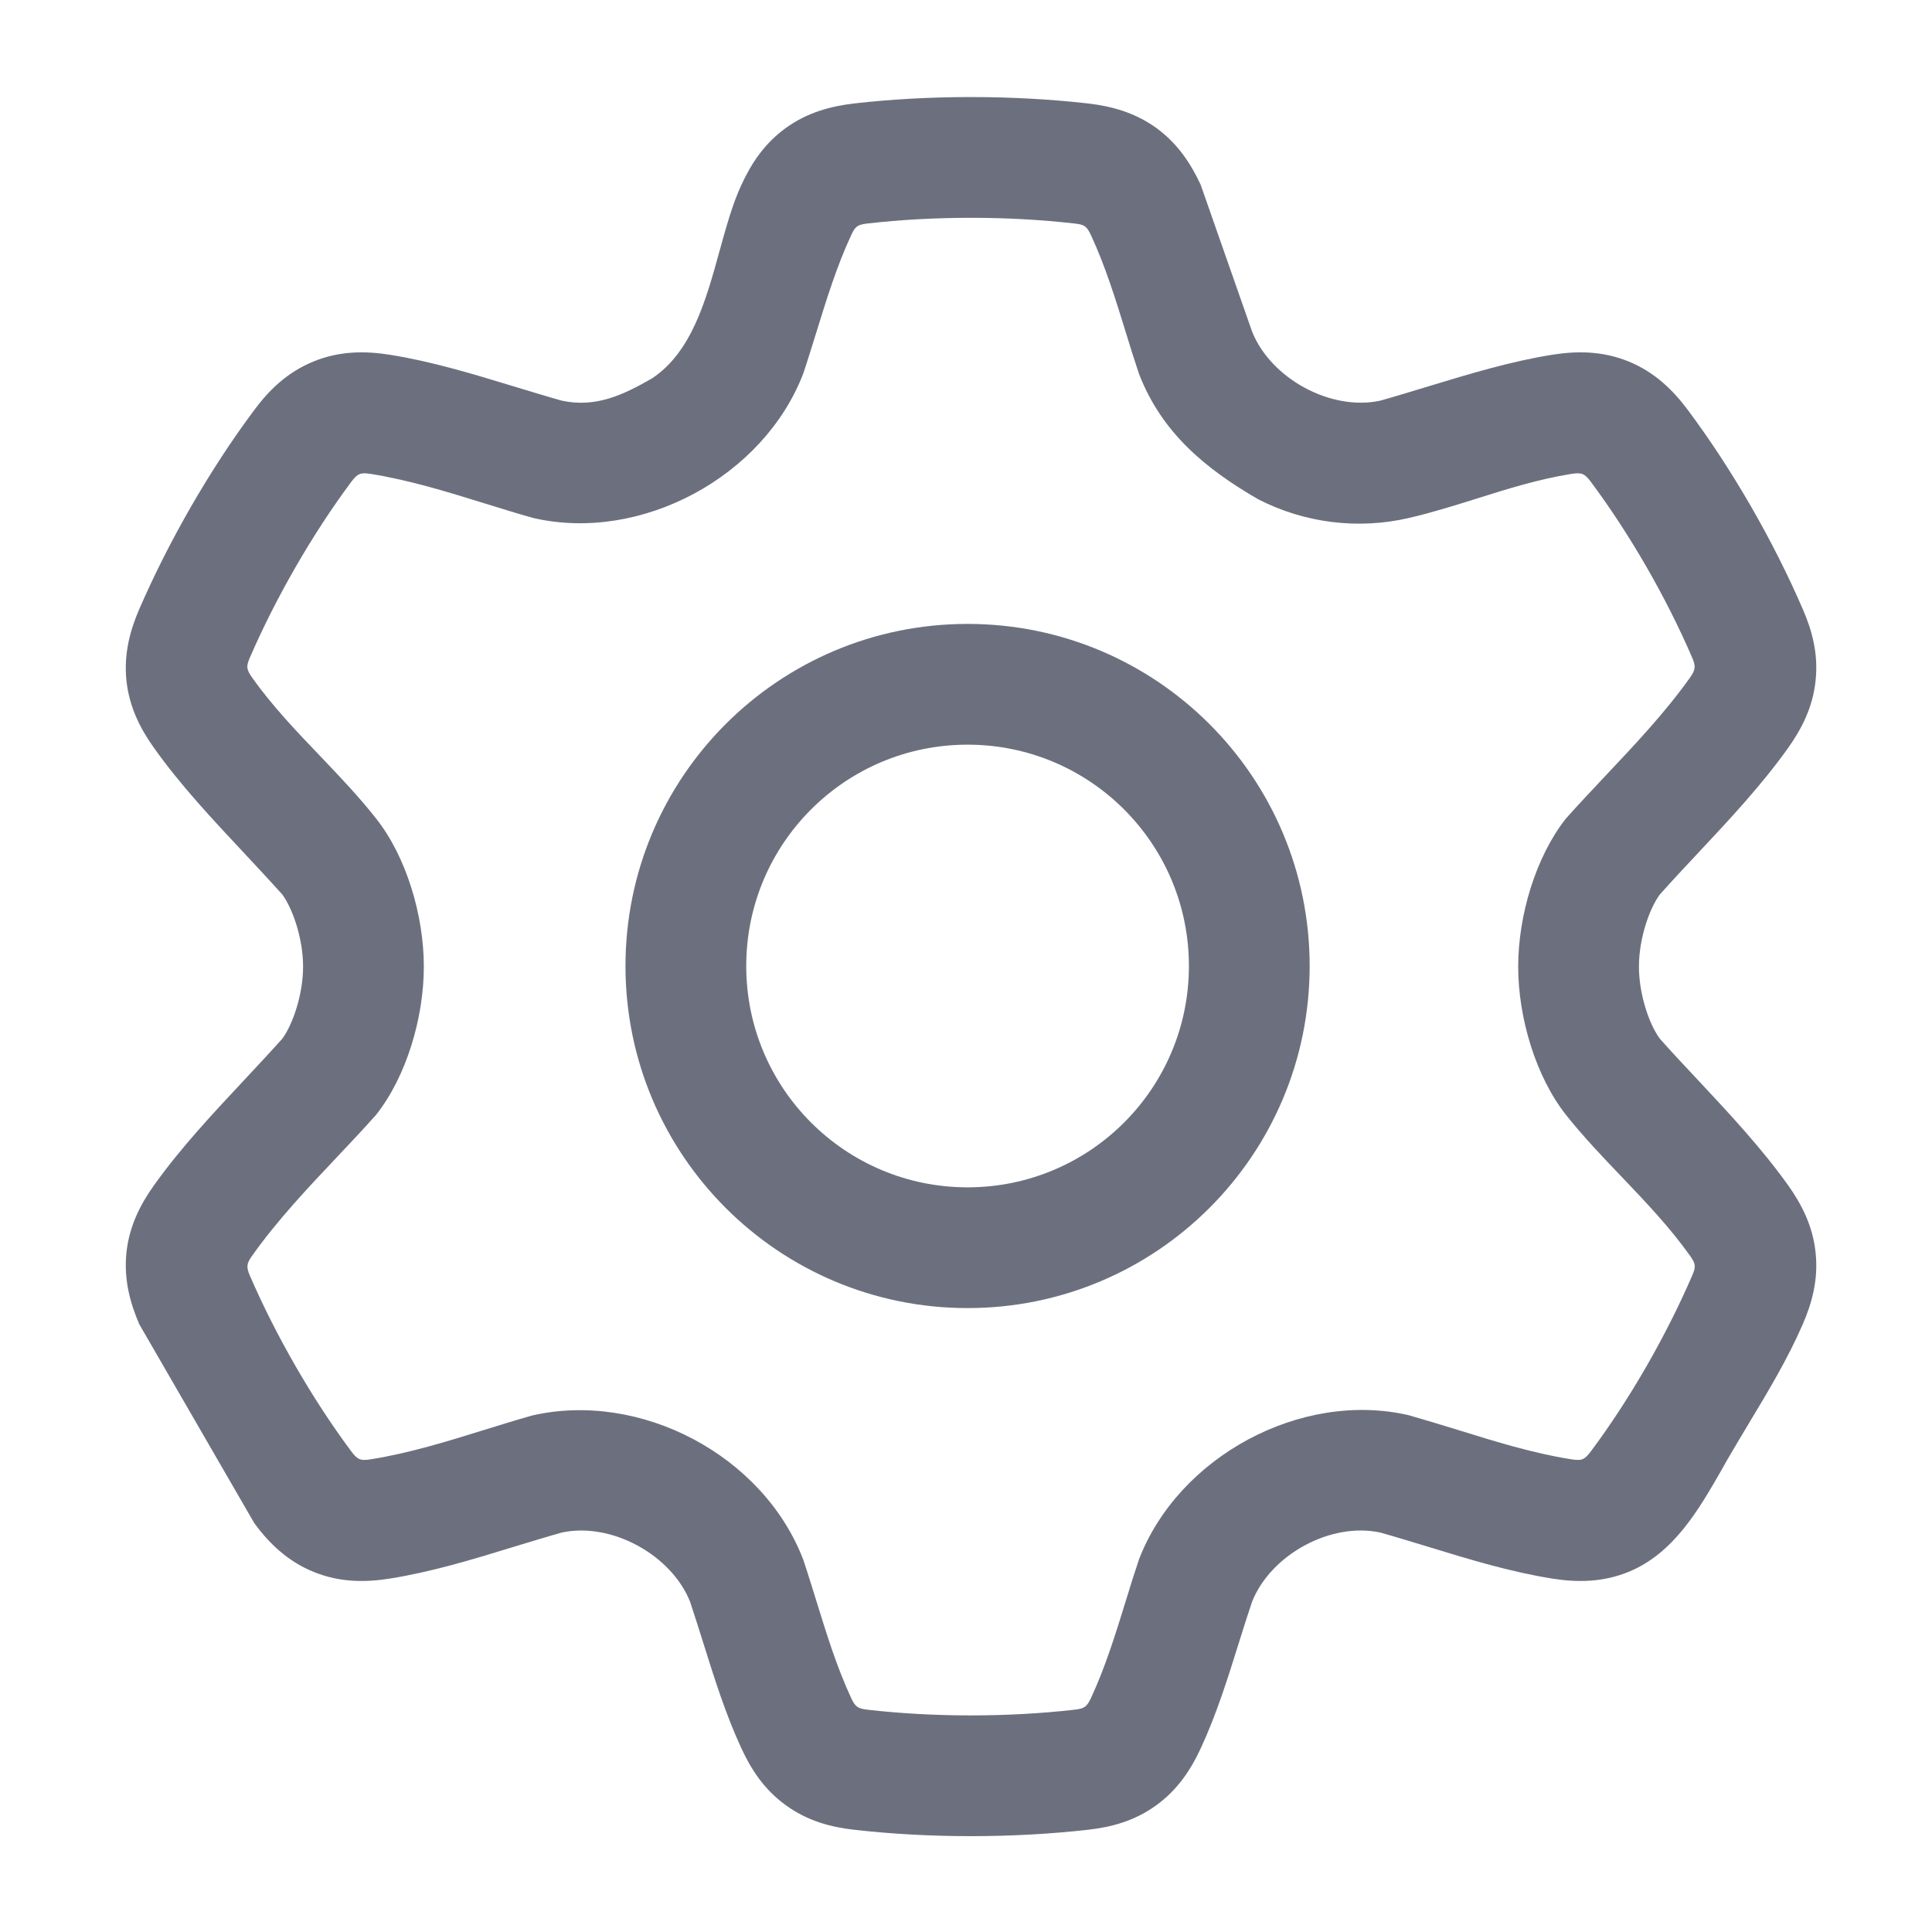 <svg width="16" height="16" viewBox="0 0 16 16" fill="none" xmlns="http://www.w3.org/2000/svg">
<path fill-rule="evenodd" clip-rule="evenodd" d="M8.013 5.167C6.448 5.167 5.18 6.435 5.18 8C5.18 9.565 6.448 10.833 8.013 10.833C9.578 10.833 10.846 9.565 10.846 8C10.846 6.435 9.578 5.167 8.013 5.167ZM6.18 8C6.18 6.987 7 6.167 8.013 6.167C9.026 6.167 9.846 6.987 9.846 8C9.846 9.013 9.026 9.833 8.013 9.833C7 9.833 6.18 9.013 6.18 8Z" fill="#6C707E"/>
<path fill-rule="evenodd" clip-rule="evenodd" d="M9.013 0.857C9.198 0.879 9.393 0.928 9.575 1.059C9.756 1.19 9.864 1.36 9.943 1.529L10.369 2.745C10.523 3.134 11.021 3.407 11.431 3.318C11.563 3.281 11.695 3.24 11.828 3.2C12.167 3.097 12.509 2.993 12.854 2.938C13.05 2.907 13.264 2.903 13.486 2.993C13.707 3.083 13.858 3.235 13.977 3.394C14.346 3.888 14.687 4.482 14.93 5.045C15.005 5.217 15.06 5.411 15.036 5.636C15.013 5.86 14.918 6.039 14.81 6.192C14.59 6.501 14.326 6.783 14.064 7.063C13.956 7.178 13.849 7.292 13.746 7.408C13.661 7.522 13.573 7.77 13.573 8.005C13.573 8.24 13.661 8.488 13.746 8.602C13.849 8.718 13.956 8.832 14.064 8.947C14.326 9.227 14.59 9.51 14.81 9.818C14.918 9.971 15.013 10.15 15.036 10.374C15.06 10.599 15.005 10.793 14.93 10.966C14.807 11.25 14.644 11.521 14.482 11.79C14.422 11.891 14.361 11.991 14.303 12.092C14.289 12.116 14.276 12.14 14.262 12.165C14.069 12.502 13.861 12.865 13.486 13.018C13.265 13.108 13.05 13.104 12.854 13.073C12.509 13.018 12.167 12.914 11.828 12.81C11.696 12.77 11.563 12.729 11.431 12.692C11.02 12.603 10.524 12.875 10.369 13.265C10.331 13.377 10.296 13.49 10.26 13.604C10.167 13.902 10.073 14.202 9.943 14.481C9.864 14.651 9.756 14.82 9.575 14.951C9.393 15.083 9.198 15.132 9.013 15.153C8.387 15.224 7.692 15.224 7.071 15.153C6.886 15.132 6.691 15.083 6.509 14.951C6.327 14.82 6.219 14.65 6.141 14.481C6.011 14.202 5.917 13.902 5.824 13.605C5.788 13.491 5.752 13.377 5.715 13.265C5.56 12.876 5.062 12.603 4.652 12.692C4.52 12.729 4.388 12.77 4.255 12.81C3.917 12.914 3.575 13.018 3.229 13.073C3.033 13.104 2.819 13.108 2.598 13.018C2.376 12.928 2.225 12.775 2.107 12.616L1.153 10.966C1.079 10.793 1.024 10.599 1.047 10.374C1.071 10.15 1.165 9.971 1.274 9.818C1.493 9.51 1.758 9.227 2.02 8.947C2.127 8.832 2.234 8.718 2.338 8.602C2.422 8.488 2.51 8.24 2.51 8.005C2.51 7.77 2.422 7.522 2.338 7.408C2.234 7.292 2.127 7.178 2.02 7.063C1.758 6.783 1.493 6.501 1.274 6.192C1.165 6.039 1.071 5.86 1.047 5.636C1.024 5.411 1.079 5.217 1.153 5.045C1.397 4.483 1.738 3.887 2.107 3.394C2.225 3.235 2.376 3.083 2.598 2.993C2.819 2.903 3.033 2.907 3.229 2.938C3.575 2.993 3.917 3.097 4.255 3.2C4.388 3.24 4.52 3.281 4.652 3.318C4.935 3.379 5.162 3.27 5.399 3.134C5.728 2.917 5.847 2.486 5.959 2.078C6.014 1.881 6.066 1.689 6.141 1.529C6.219 1.36 6.327 1.19 6.509 1.059C6.691 0.928 6.886 0.879 7.071 0.857C7.692 0.786 8.387 0.786 9.013 0.857ZM3.51 8.005C3.51 7.58 3.365 7.095 3.115 6.779C2.972 6.597 2.812 6.43 2.653 6.263C2.455 6.056 2.256 5.848 2.089 5.613C2.04 5.544 2.037 5.519 2.071 5.442C2.284 4.951 2.586 4.424 2.908 3.992C2.961 3.921 2.985 3.911 3.072 3.925C3.39 3.976 3.705 4.073 4.017 4.17C4.151 4.211 4.284 4.253 4.417 4.29C5.311 4.496 6.325 3.946 6.652 3.094C6.69 2.981 6.725 2.866 6.761 2.751C6.845 2.479 6.93 2.204 7.048 1.95C7.083 1.874 7.1 1.861 7.184 1.851C7.731 1.788 8.349 1.788 8.899 1.851C8.982 1.86 9 1.873 9.036 1.95C9.154 2.204 9.239 2.479 9.323 2.751C9.358 2.866 9.394 2.981 9.432 3.094C9.619 3.582 9.984 3.883 10.42 4.135C10.804 4.332 11.246 4.387 11.666 4.29C11.857 4.246 12.044 4.187 12.23 4.129C12.486 4.048 12.743 3.968 13.011 3.925C13.099 3.911 13.123 3.921 13.176 3.992C13.498 4.424 13.8 4.95 14.012 5.442C14.045 5.518 14.043 5.545 13.995 5.613C13.789 5.902 13.539 6.167 13.292 6.429C13.182 6.546 13.073 6.661 12.968 6.779C12.719 7.095 12.573 7.58 12.573 8.005C12.573 8.43 12.719 8.916 12.968 9.232C13.112 9.413 13.271 9.58 13.431 9.747C13.629 9.955 13.827 10.162 13.995 10.398C14.045 10.468 14.046 10.491 14.012 10.568C13.798 11.063 13.497 11.588 13.176 12.018C13.121 12.09 13.102 12.099 13.011 12.085C12.694 12.035 12.379 11.937 12.067 11.84C11.933 11.799 11.799 11.758 11.666 11.72C10.773 11.514 9.758 12.064 9.432 12.916C9.394 13.029 9.358 13.144 9.323 13.259C9.239 13.531 9.154 13.806 9.036 14.06C9.001 14.135 8.981 14.15 8.899 14.159C8.349 14.222 7.731 14.222 7.184 14.159C7.103 14.15 7.082 14.134 7.048 14.06C6.93 13.806 6.845 13.531 6.761 13.259C6.725 13.144 6.69 13.029 6.652 12.916C6.32 12.051 5.302 11.516 4.405 11.723C4.274 11.76 4.143 11.801 4.01 11.842C3.701 11.938 3.387 12.035 3.072 12.085C2.985 12.099 2.961 12.089 2.908 12.018C2.586 11.586 2.284 11.06 2.071 10.568C2.038 10.493 2.041 10.465 2.089 10.398C2.295 10.108 2.544 9.843 2.792 9.581C2.902 9.465 3.011 9.349 3.115 9.232C3.365 8.916 3.51 8.43 3.51 8.005Z" fill="#6C707E"/>
</svg>
